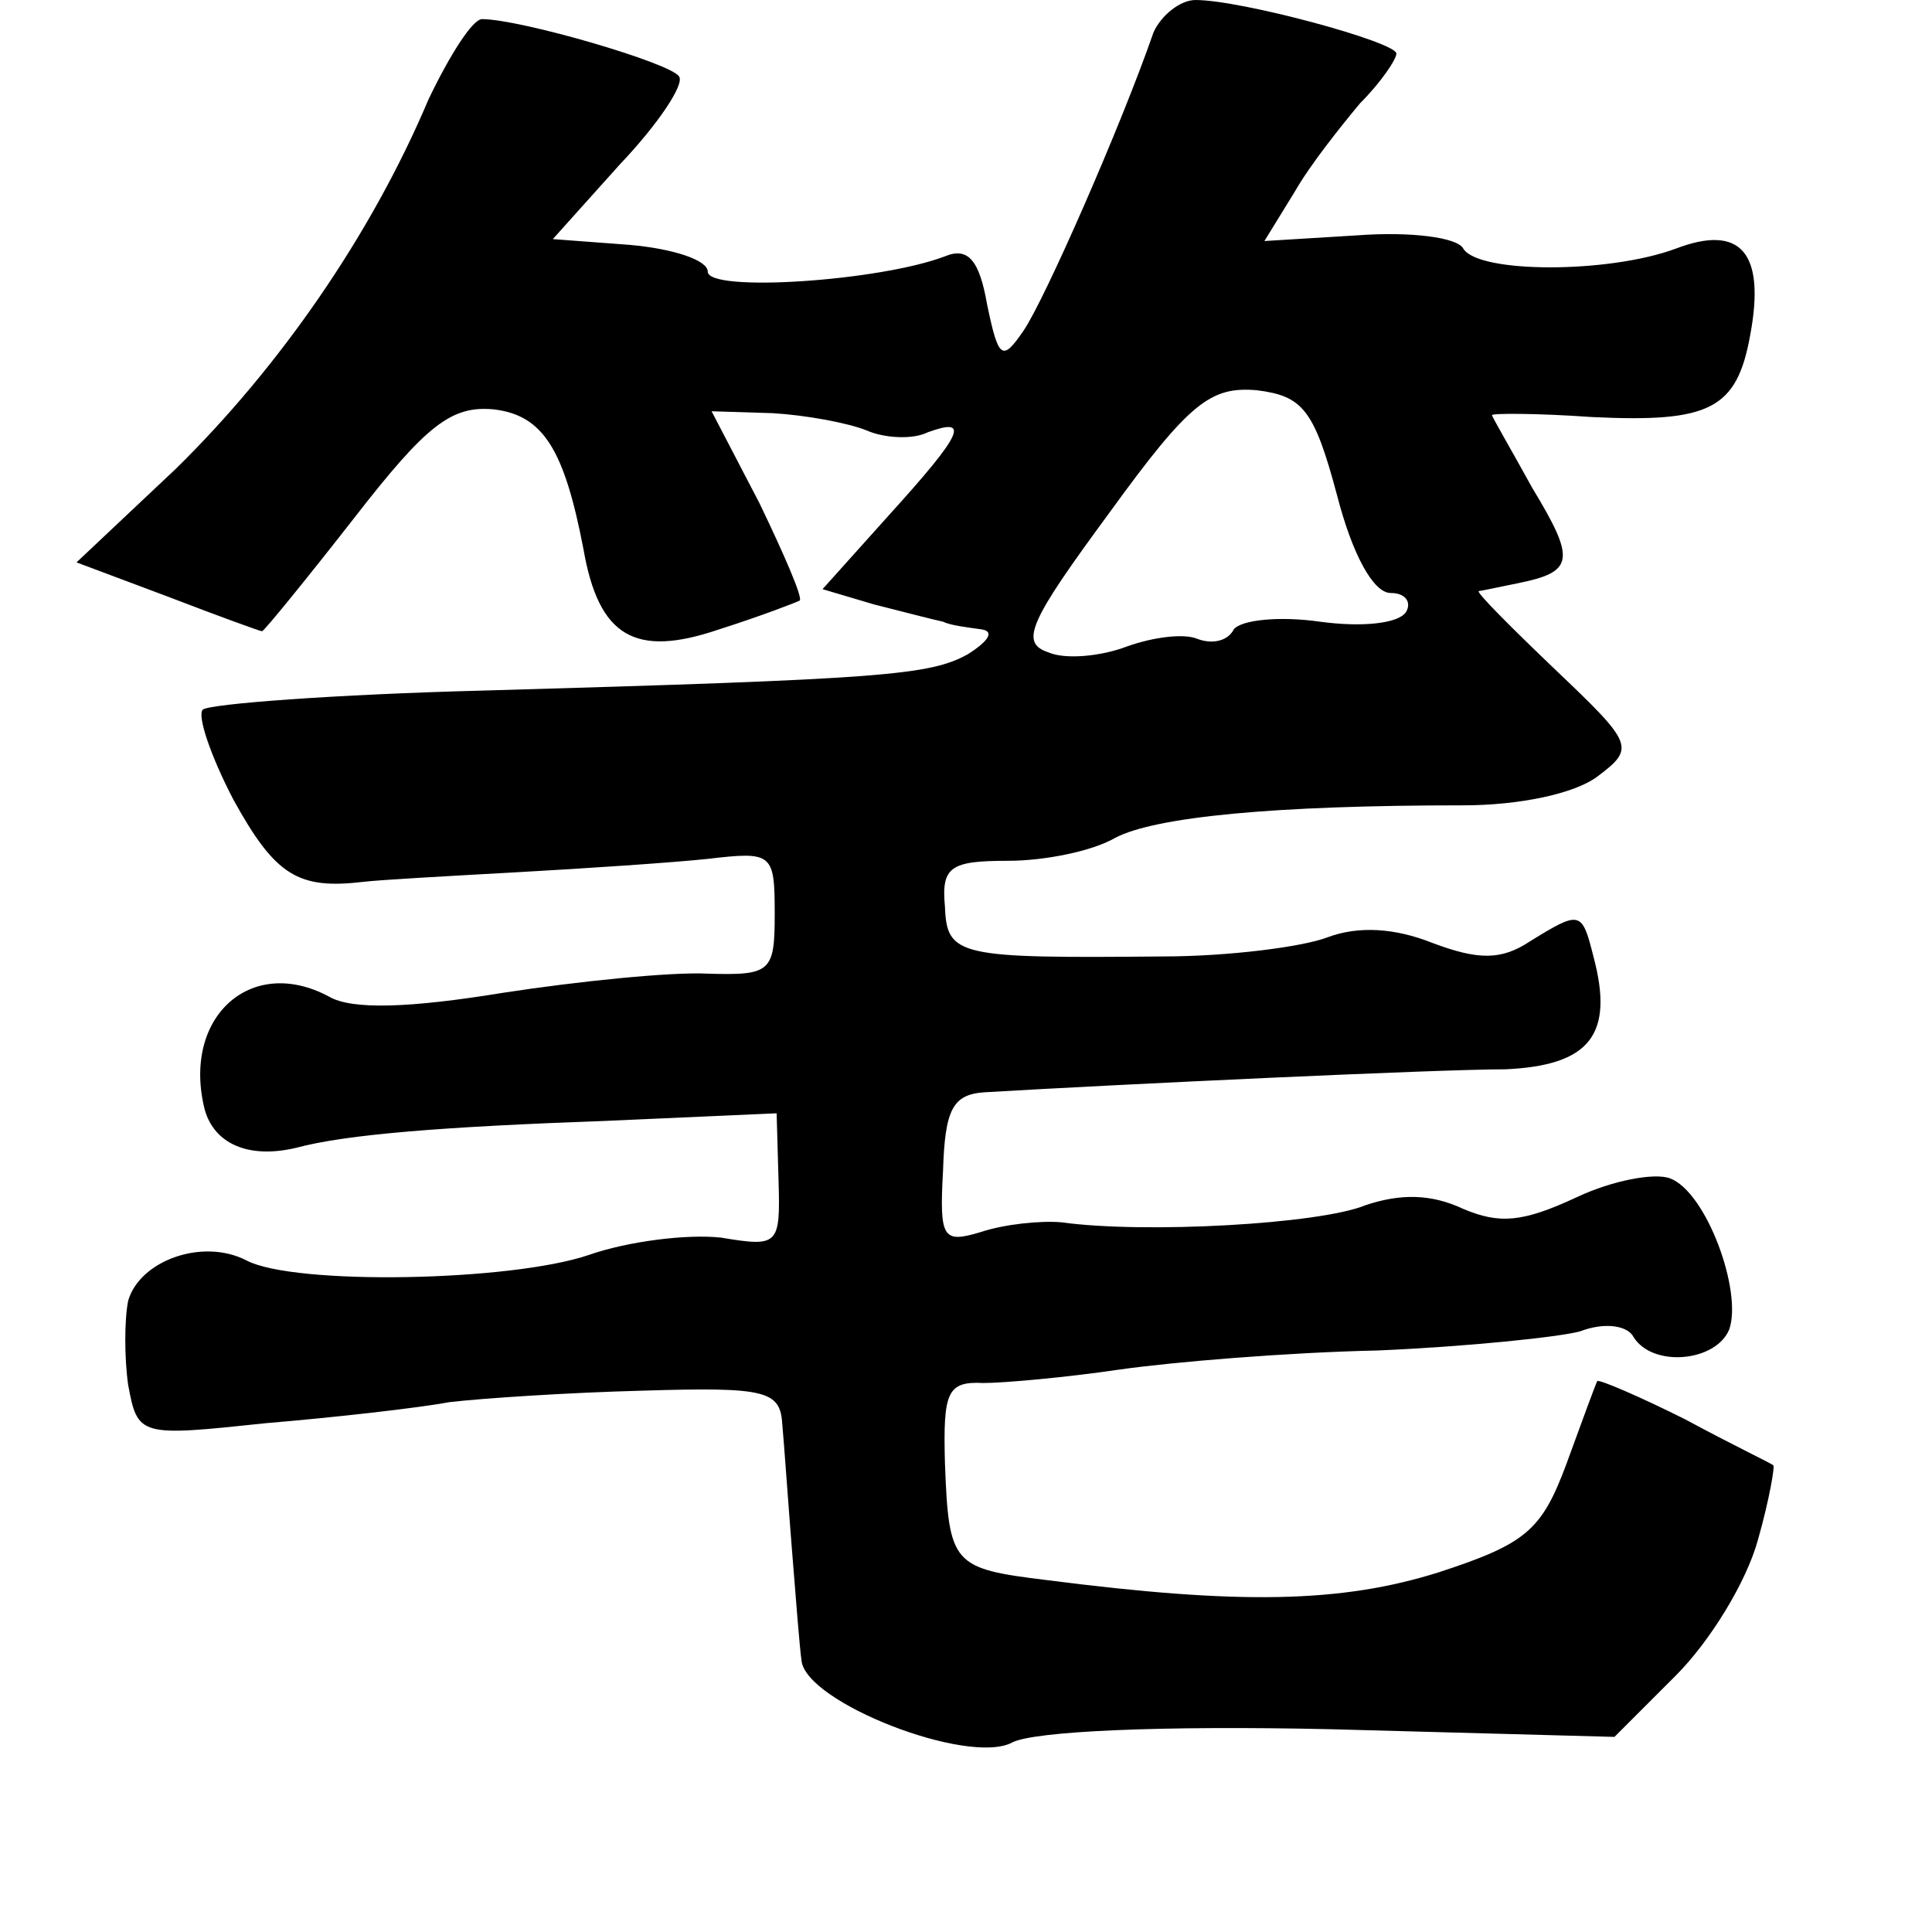 <?xml version="1.0" standalone="no"?>
<!DOCTYPE svg PUBLIC "-//W3C//DTD SVG 20010904//EN"
 "http://www.w3.org/TR/2001/REC-SVG-20010904/DTD/svg10.dtd">
<svg version="1.0" xmlns="http://www.w3.org/2000/svg"
 width="101pt" height="101pt" viewBox="0 0 101 101"
 preserveAspectRatio="xMidYMid meet">
<g transform="translate(0,101) scale(0.1,-0.1)"
fill="#000000" stroke="none">
<path d="M603 993 c-17 -49 -57 -140 -68 -156 -11 -16 -13 -15 -19 14 -4 23
-10 30 -22 25 -34 -13 -124 -19 -124 -8 0 6 -18 12 -41 14 l-40 3 35 39 c20
21 34 42 31 46 -4 7 -83 30 -103 30 -5 0 -17 -19 -28 -42 -30 -71 -78 -140
-132 -193 l-52 -49 48 -18 c26 -10 48 -18 49 -18 1 0 23 27 48 59 38 49 51 59
73 57 26 -3 37 -21 47 -73 8 -46 27 -57 71 -42 22 7 40 14 42 15 2 1 -8 24
-21 51 l-25 48 32 -1 c17 -1 39 -5 49 -9 9 -4 24 -5 32 -1 22 8 19 0 -20 -43
l-35 -39 27 -8 c16 -4 31 -8 36 -9 4 -2 13 -3 20 -4 7 -1 4 -6 -7 -13 -20 -11
-43 -13 -253 -19 -78 -2 -144 -7 -147 -10 -3 -3 4 -24 16 -47 22 -40 34 -47
68 -43 8 1 44 3 80 5 36 2 81 5 100 7 34 4 35 3 35 -29 0 -30 -2 -32 -35 -31
-19 1 -68 -4 -107 -10 -49 -8 -79 -9 -91 -2 -41 22 -77 -11 -65 -59 5 -18 23
-26 48 -20 26 7 77 11 161 14 l90 4 1 -35 c1 -34 0 -35 -30 -30 -18 2 -49 -2
-69 -9 -41 -14 -154 -16 -179 -3 -23 12 -56 0 -62 -21 -2 -10 -2 -30 0 -44 5
-27 6 -27 72 -20 36 3 80 8 96 11 17 2 62 5 101 6 65 2 72 0 73 -18 1 -11 3
-40 5 -65 2 -25 4 -51 5 -58 2 -22 87 -55 110 -43 11 6 78 9 167 7 l148 -4 32
32 c18 18 37 49 43 71 6 21 9 39 8 39 -1 1 -22 11 -46 24 -24 12 -45 21 -46
20 -1 -2 -8 -21 -16 -43 -13 -35 -21 -42 -67 -57 -51 -16 -104 -17 -205 -4
-49 6 -51 8 -53 61 -1 37 1 43 20 42 11 0 44 3 71 7 28 4 88 9 135 10 47 2 95
7 106 10 13 5 25 3 28 -3 10 -16 43 -13 50 4 7 20 -12 72 -31 79 -8 3 -30 -1
-49 -10 -28 -13 -40 -14 -59 -6 -17 8 -33 8 -51 2 -24 -10 -116 -15 -159 -9
-11 1 -30 -1 -42 -5 -20 -6 -22 -4 -20 32 1 32 5 40 22 41 67 4 236 12 272 12
44 2 57 18 46 59 -6 24 -7 24 -33 8 -15 -10 -27 -10 -51 -1 -20 8 -39 9 -55 3
-13 -5 -52 -10 -86 -10 -107 -1 -113 0 -114 26 -2 21 3 24 33 24 19 0 44 5 56
12 21 11 83 17 182 17 29 0 58 6 70 15 20 15 19 17 -22 56 -23 22 -41 40 -40
41 1 0 10 2 20 4 30 6 31 12 8 50 -11 20 -21 37 -21 38 0 1 24 1 52 -1 62 -3
76 4 83 43 8 43 -5 58 -39 45 -35 -13 -103 -13 -111 0 -3 6 -28 9 -55 7 l-49
-3 16 26 c8 14 24 34 34 46 11 11 19 23 19 26 0 6 -81 28 -105 28 -8 0 -18 -8
-22 -17z m96 -242 c8 -31 19 -51 28 -51 8 0 11 -5 8 -10 -4 -6 -23 -8 -45 -5
-21 3 -41 1 -45 -4 -3 -6 -11 -8 -19 -5 -7 3 -23 1 -37 -4 -13 -5 -32 -7 -41
-3 -15 5 -10 16 32 73 42 58 53 66 77 64 24 -3 30 -10 42 -55z"/>
</g>
</svg>
